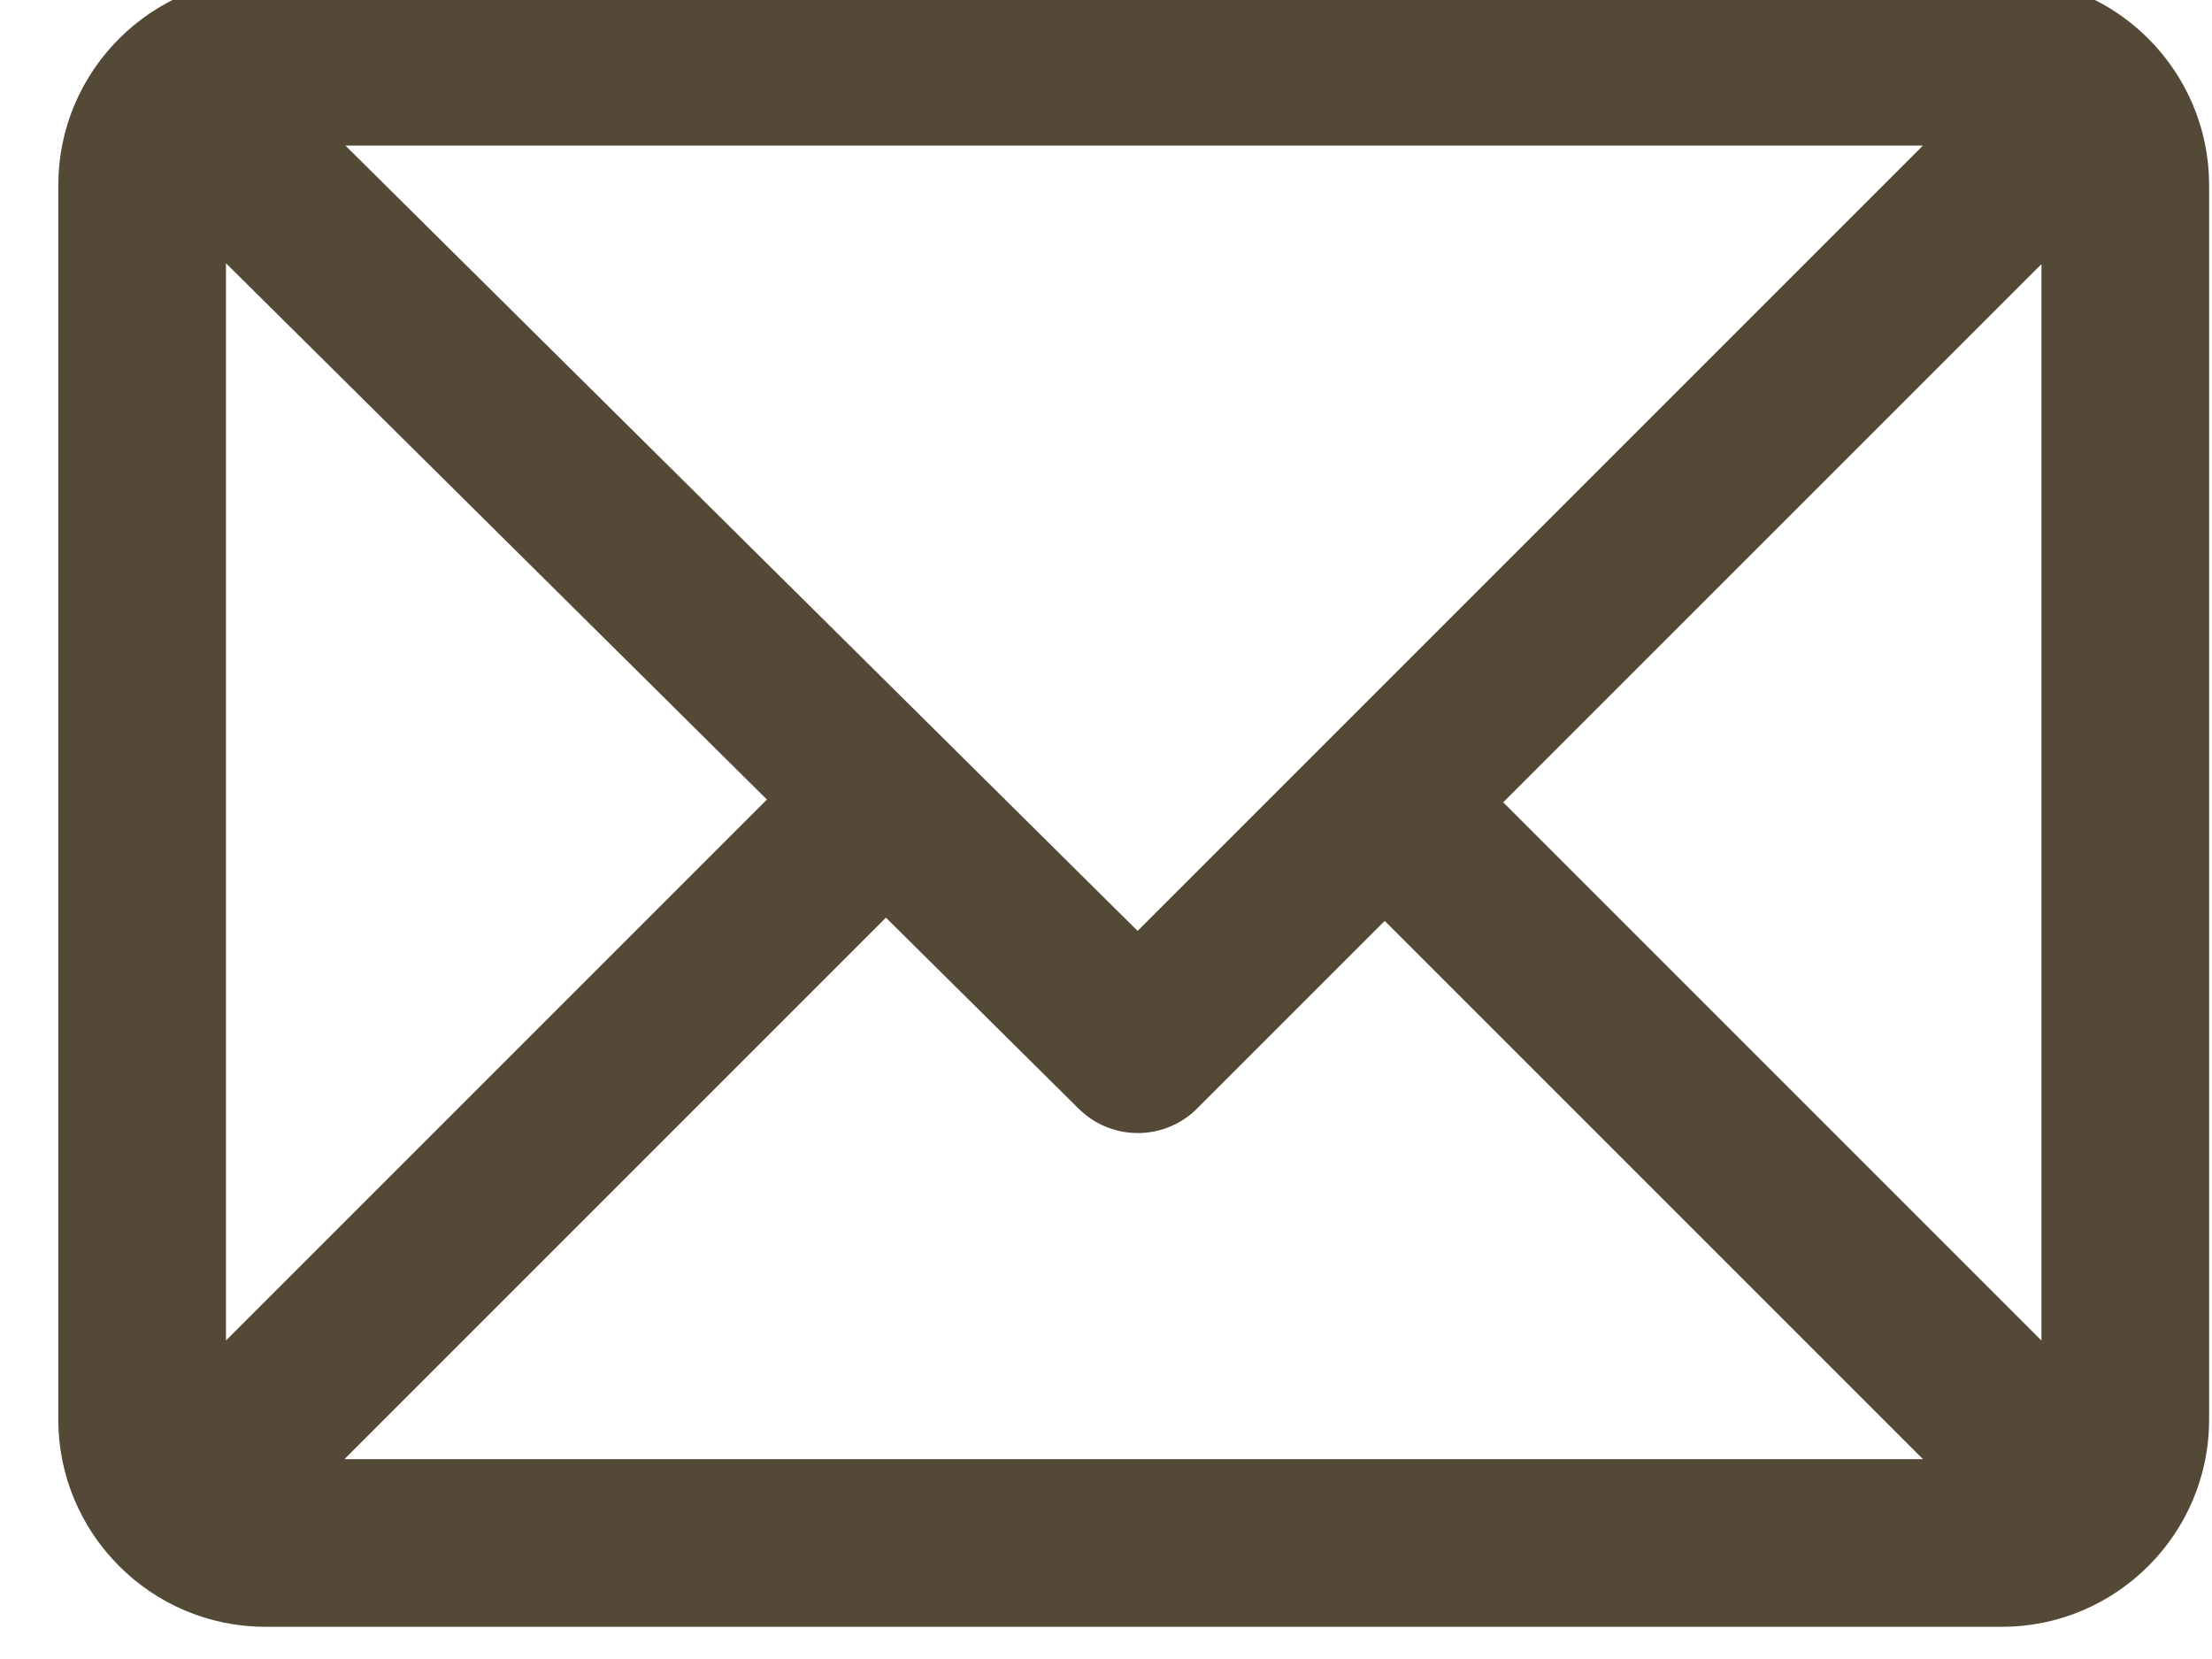 <?xml version="1.0" encoding="UTF-8" standalone="no"?><svg width='20' height='15' viewBox='0 0 20 15' fill='none' xmlns='http://www.w3.org/2000/svg'>
<path d='M18.1 -0.1H2.401C1.424 -0.1 0.627 0.696 0.627 1.674V12.835C0.627 13.809 1.42 14.609 2.401 14.609H18.1C19.075 14.609 19.874 13.816 19.874 12.835V1.674C19.874 0.699 19.081 -0.1 18.1 -0.1ZM10.286 8.558L2.88 1.216H17.628L10.286 8.558ZM7.076 7.229L1.943 12.362V2.14L7.076 7.229ZM10.753 9.952L12.52 8.185L17.628 13.293H2.873L8.01 8.156L9.824 9.954C10.082 10.209 10.497 10.208 10.753 9.952C10.753 9.952 10.753 9.952 10.753 9.952ZM18.558 2.147V12.362L13.45 7.254L18.558 2.147Z' fill='#544837' stroke='#544837' stroke-width='0.2'/>
</svg>
